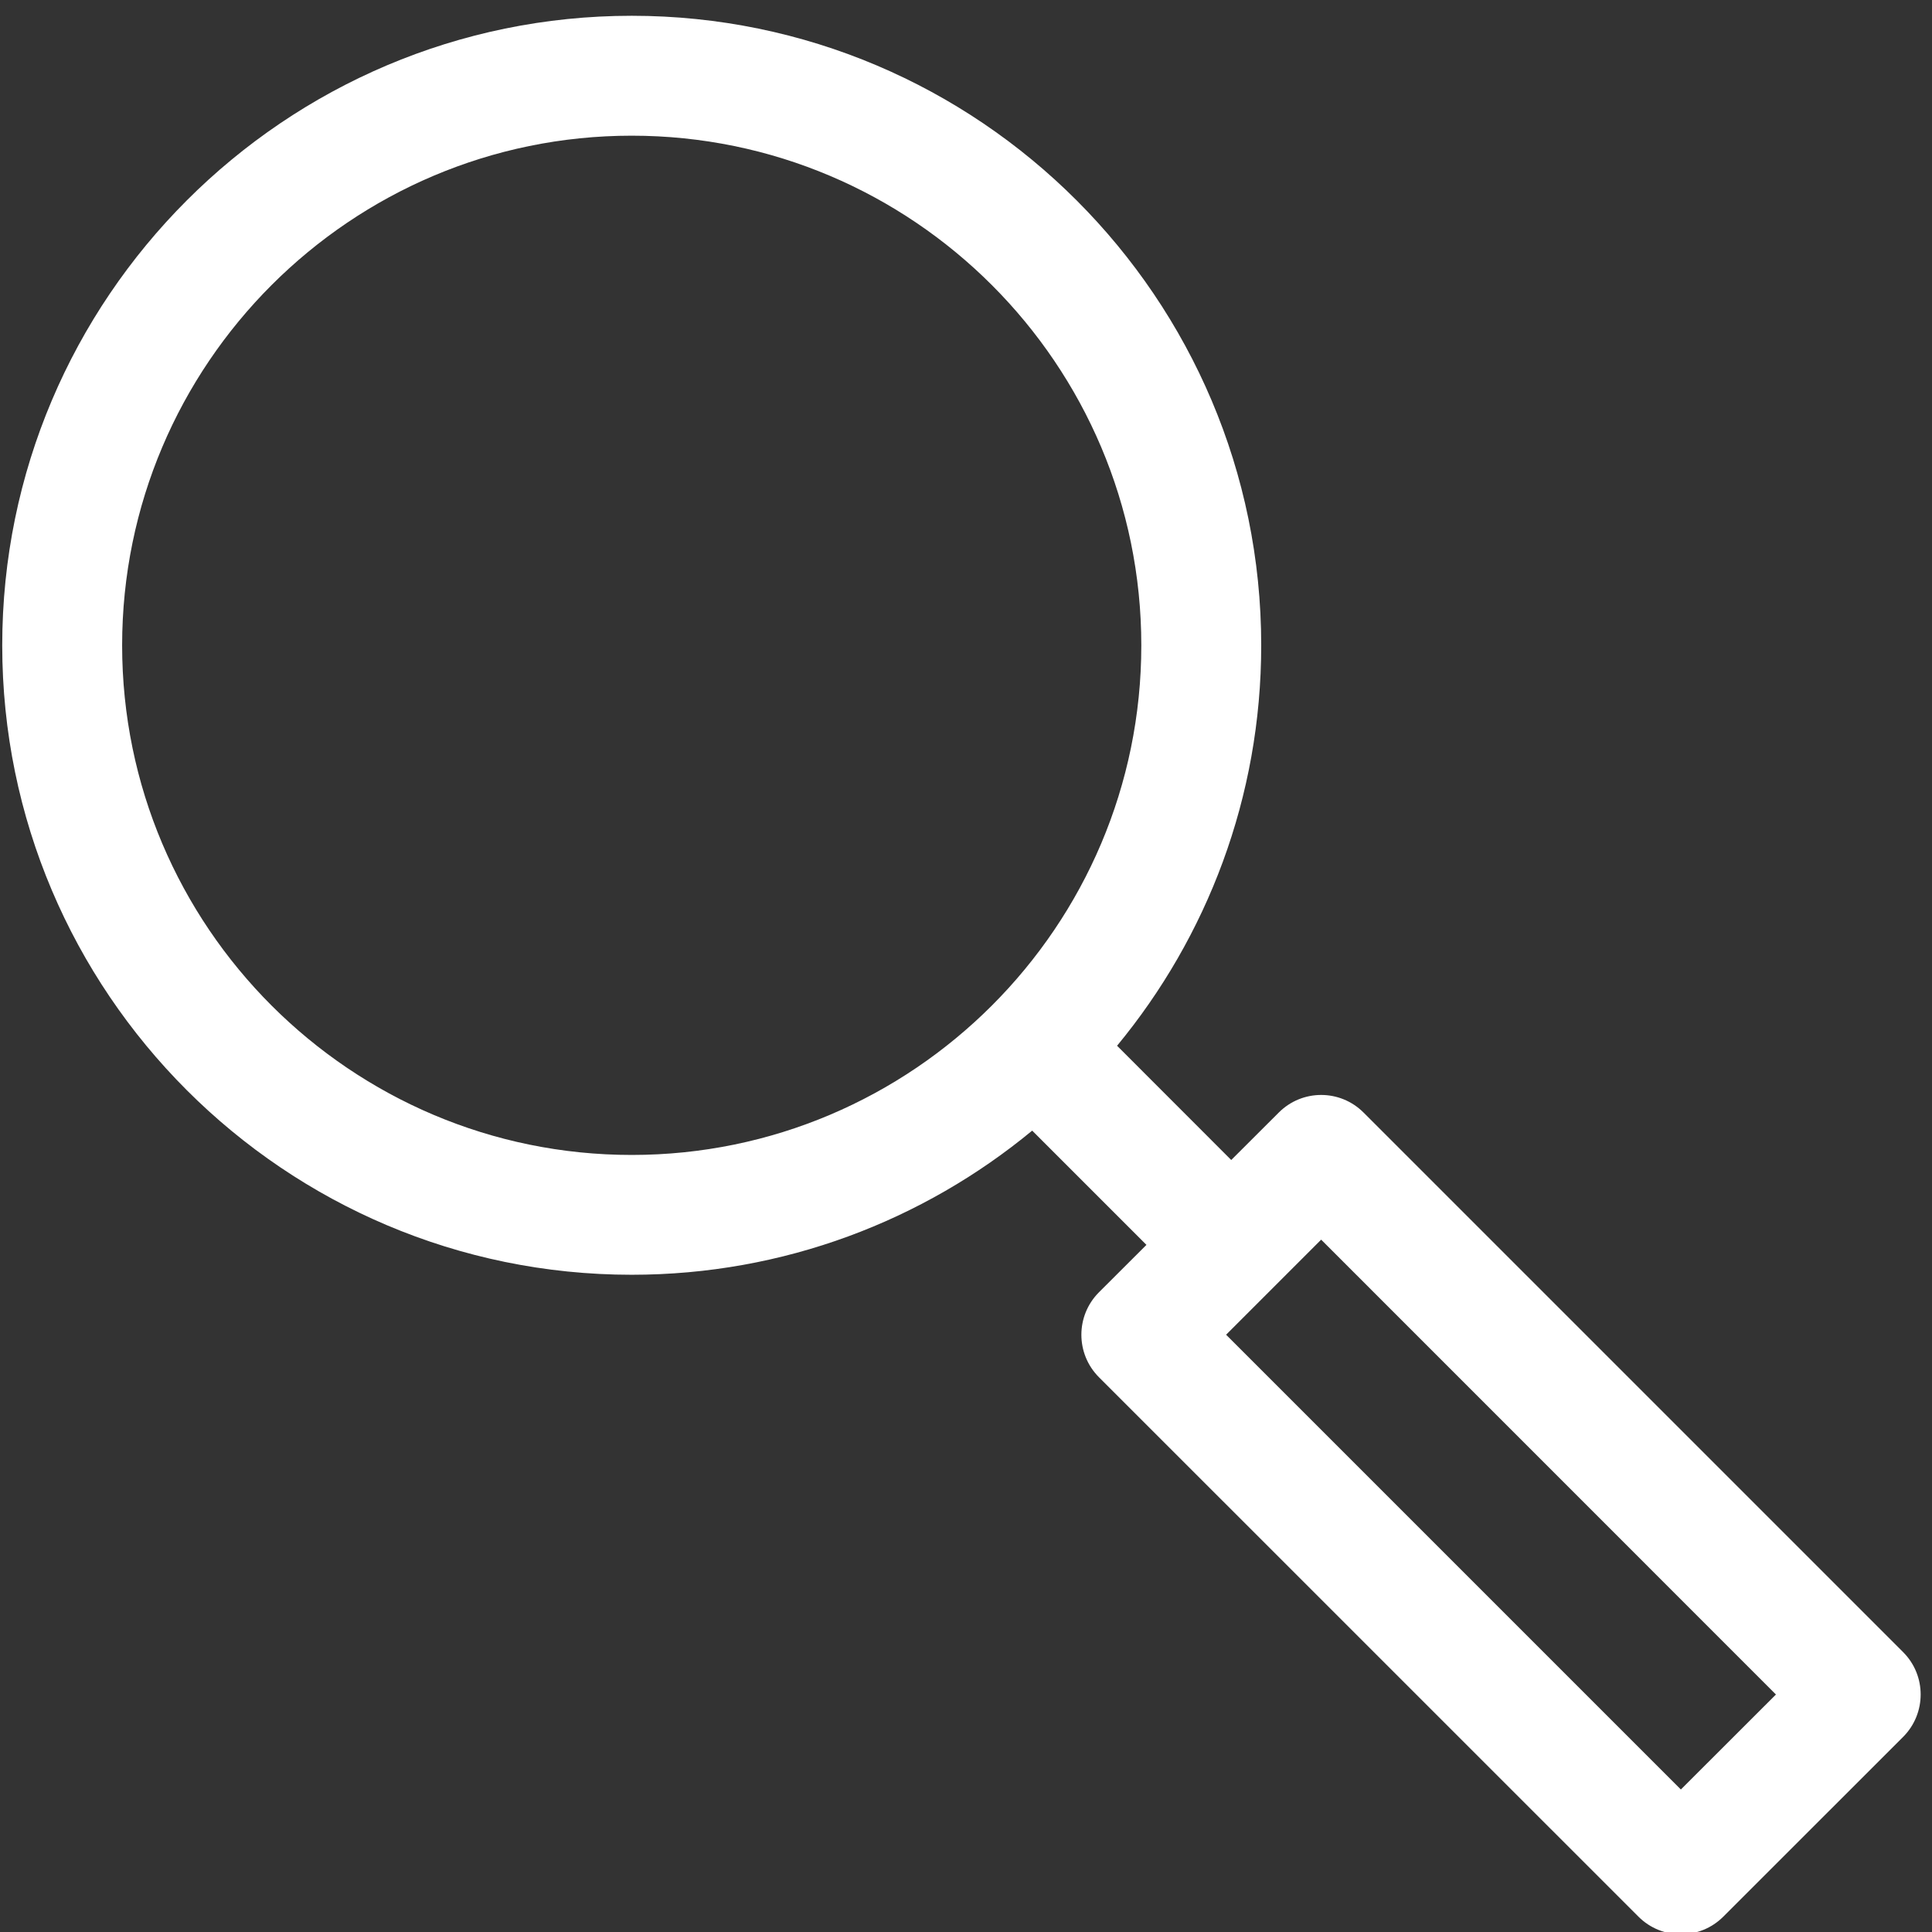 <?xml version="1.0" encoding="UTF-8" standalone="no"?>
<!DOCTYPE svg PUBLIC "-//W3C//DTD SVG 1.1//EN" "http://www.w3.org/Graphics/SVG/1.1/DTD/svg11.dtd">
<svg width="100%" height="100%" viewBox="0 0 94 94" version="1.1" xmlns="http://www.w3.org/2000/svg" xmlns:xlink="http://www.w3.org/1999/xlink" xml:space="preserve" xmlns:serif="http://www.serif.com/" style="fill-rule:evenodd;clip-rule:evenodd;stroke-linejoin:round;stroke-miterlimit:2;">
    <rect x="0" y="0" width="94" height="94" fill="#333333" stroke="none"/>
    <g transform="matrix(1,0,0,1,-1365.48,-9763.93)">
        <g transform="matrix(4.167,0,0,4.167,0,0)">
            <g transform="matrix(1,0,0,1,347.315,2345.03)">
                <path d="M0,19.02L-5.31,13.71L-4.2,12.6L1.11,17.911L0,19.02ZM-18.2,5.661C-18.2,2.379 -15.531,-0.29 -12.25,-0.29C-8.969,-0.29 -6.3,2.379 -6.3,5.661C-6.3,8.942 -8.969,11.611 -12.25,11.611C-15.531,11.611 -18.2,8.942 -18.2,5.661M-3.705,11.116C-3.979,10.842 -4.421,10.842 -4.695,11.116L-5.25,11.67L-6.583,10.336C-5.533,9.065 -4.9,7.435 -4.9,5.661C-4.9,1.608 -8.197,-1.69 -12.25,-1.69C-16.303,-1.69 -19.6,1.608 -19.6,5.661C-19.6,9.713 -16.303,13.01 -12.25,13.01C-10.475,13.01 -8.845,12.377 -7.574,11.327L-6.24,12.661L-6.795,13.215C-7.068,13.489 -7.068,13.932 -6.795,14.206L-0.495,20.505C-0.358,20.642 -0.179,20.71 0,20.71C0.179,20.71 0.358,20.642 0.495,20.505L2.595,18.406C2.868,18.132 2.868,17.689 2.595,17.416L-3.705,11.116Z" style="fill:white;fill-rule:nonzero;"/>
            </g>
        </g>
    </g>
</svg>

